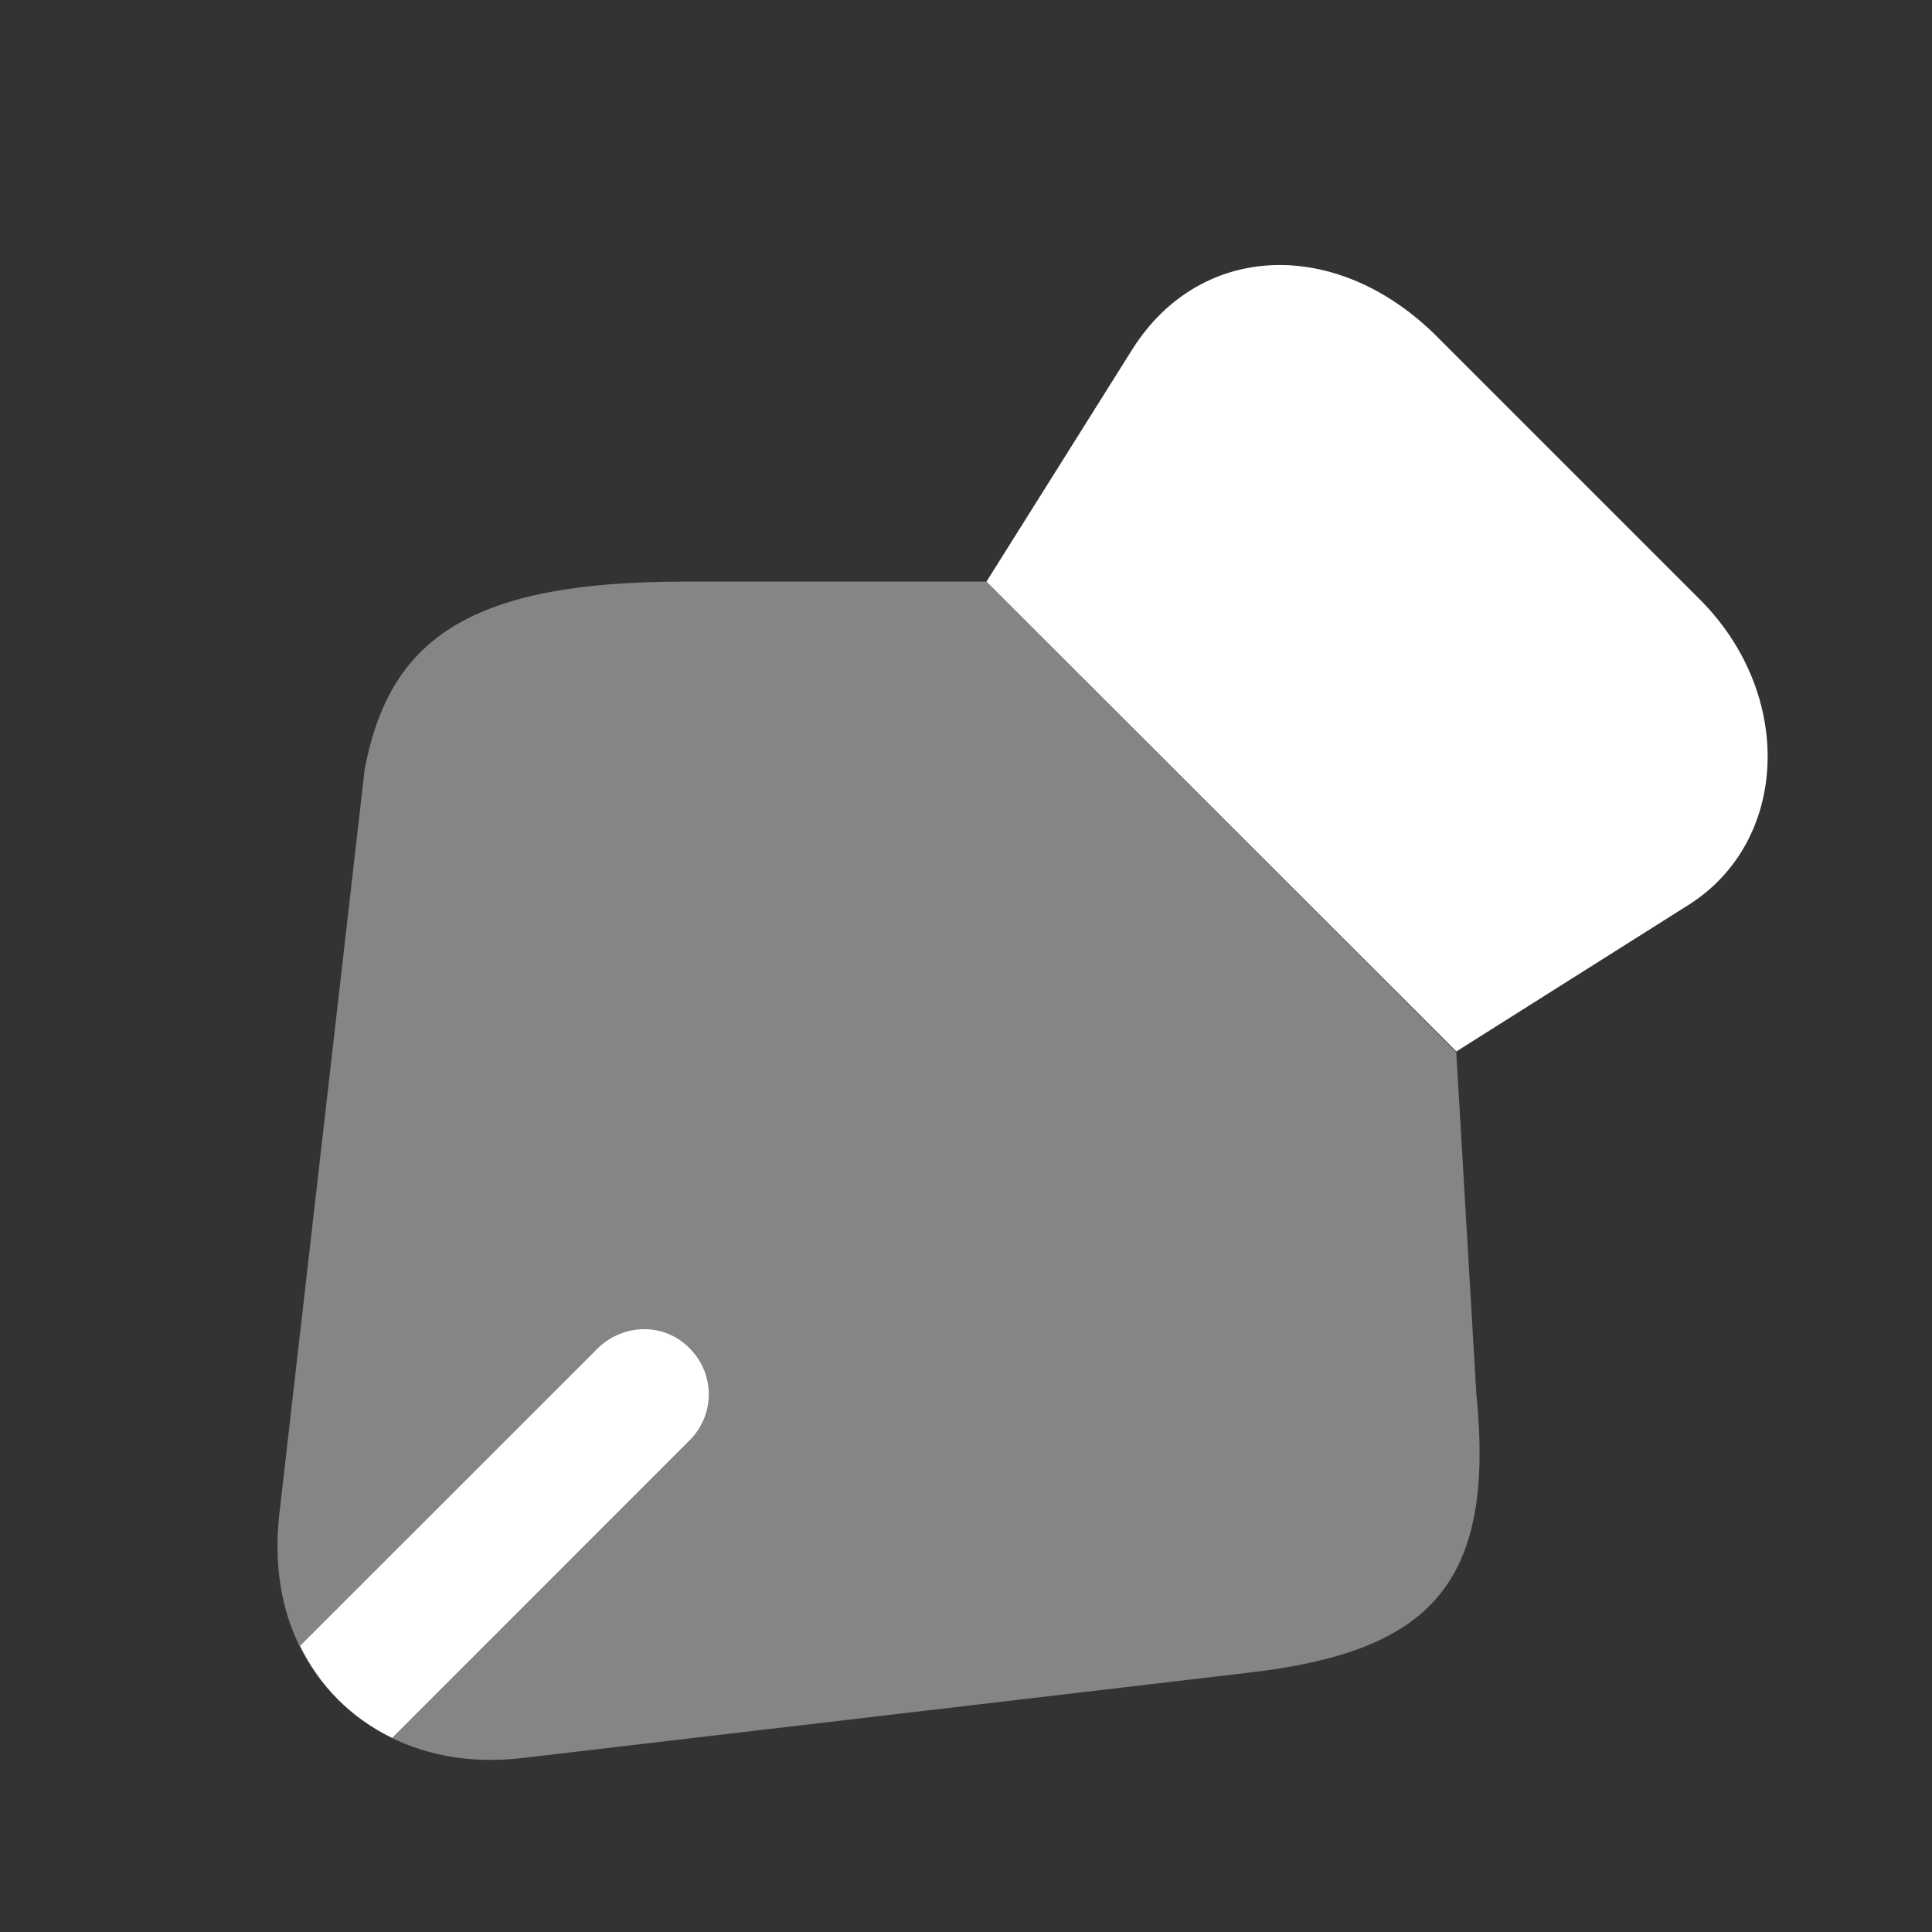 <svg width="25" height="25" viewBox="0 0 25 25" fill="none" xmlns="http://www.w3.org/2000/svg">
  <rect x="0" y="0" width="25" height="25" fill="#333333" stroke="none"/>
  <path
    d="M21.855 11.706L18.845 13.606L12.765 7.526L14.655 4.516C15.535 3.126 17.305 3.066 18.595 4.356L22.005 7.766C23.225 8.996 23.145 10.886 21.855 11.706Z"
    fill="white" />
  <path opacity="0.4"
    d="M16.144 21.646L6.784 22.746C6.134 22.826 5.554 22.726 5.064 22.486C4.546 22.233 4.127 21.814 3.874 21.296C3.634 20.806 3.544 20.236 3.614 19.596L4.718 9.961C5.036 8.26 6.087 7.526 8.85 7.526L12.764 7.526L18.844 13.616L19.104 18.036C19.354 20.516 18.494 21.376 16.144 21.646Z"
    fill="white" />
  <path
    d="M8.924 18.637L5.074 22.488C4.544 22.227 4.144 21.828 3.884 21.297L7.734 17.448C8.074 17.117 8.604 17.117 8.924 17.448C9.254 17.777 9.254 18.308 8.924 18.637Z"
    fill="white" />
</svg>
